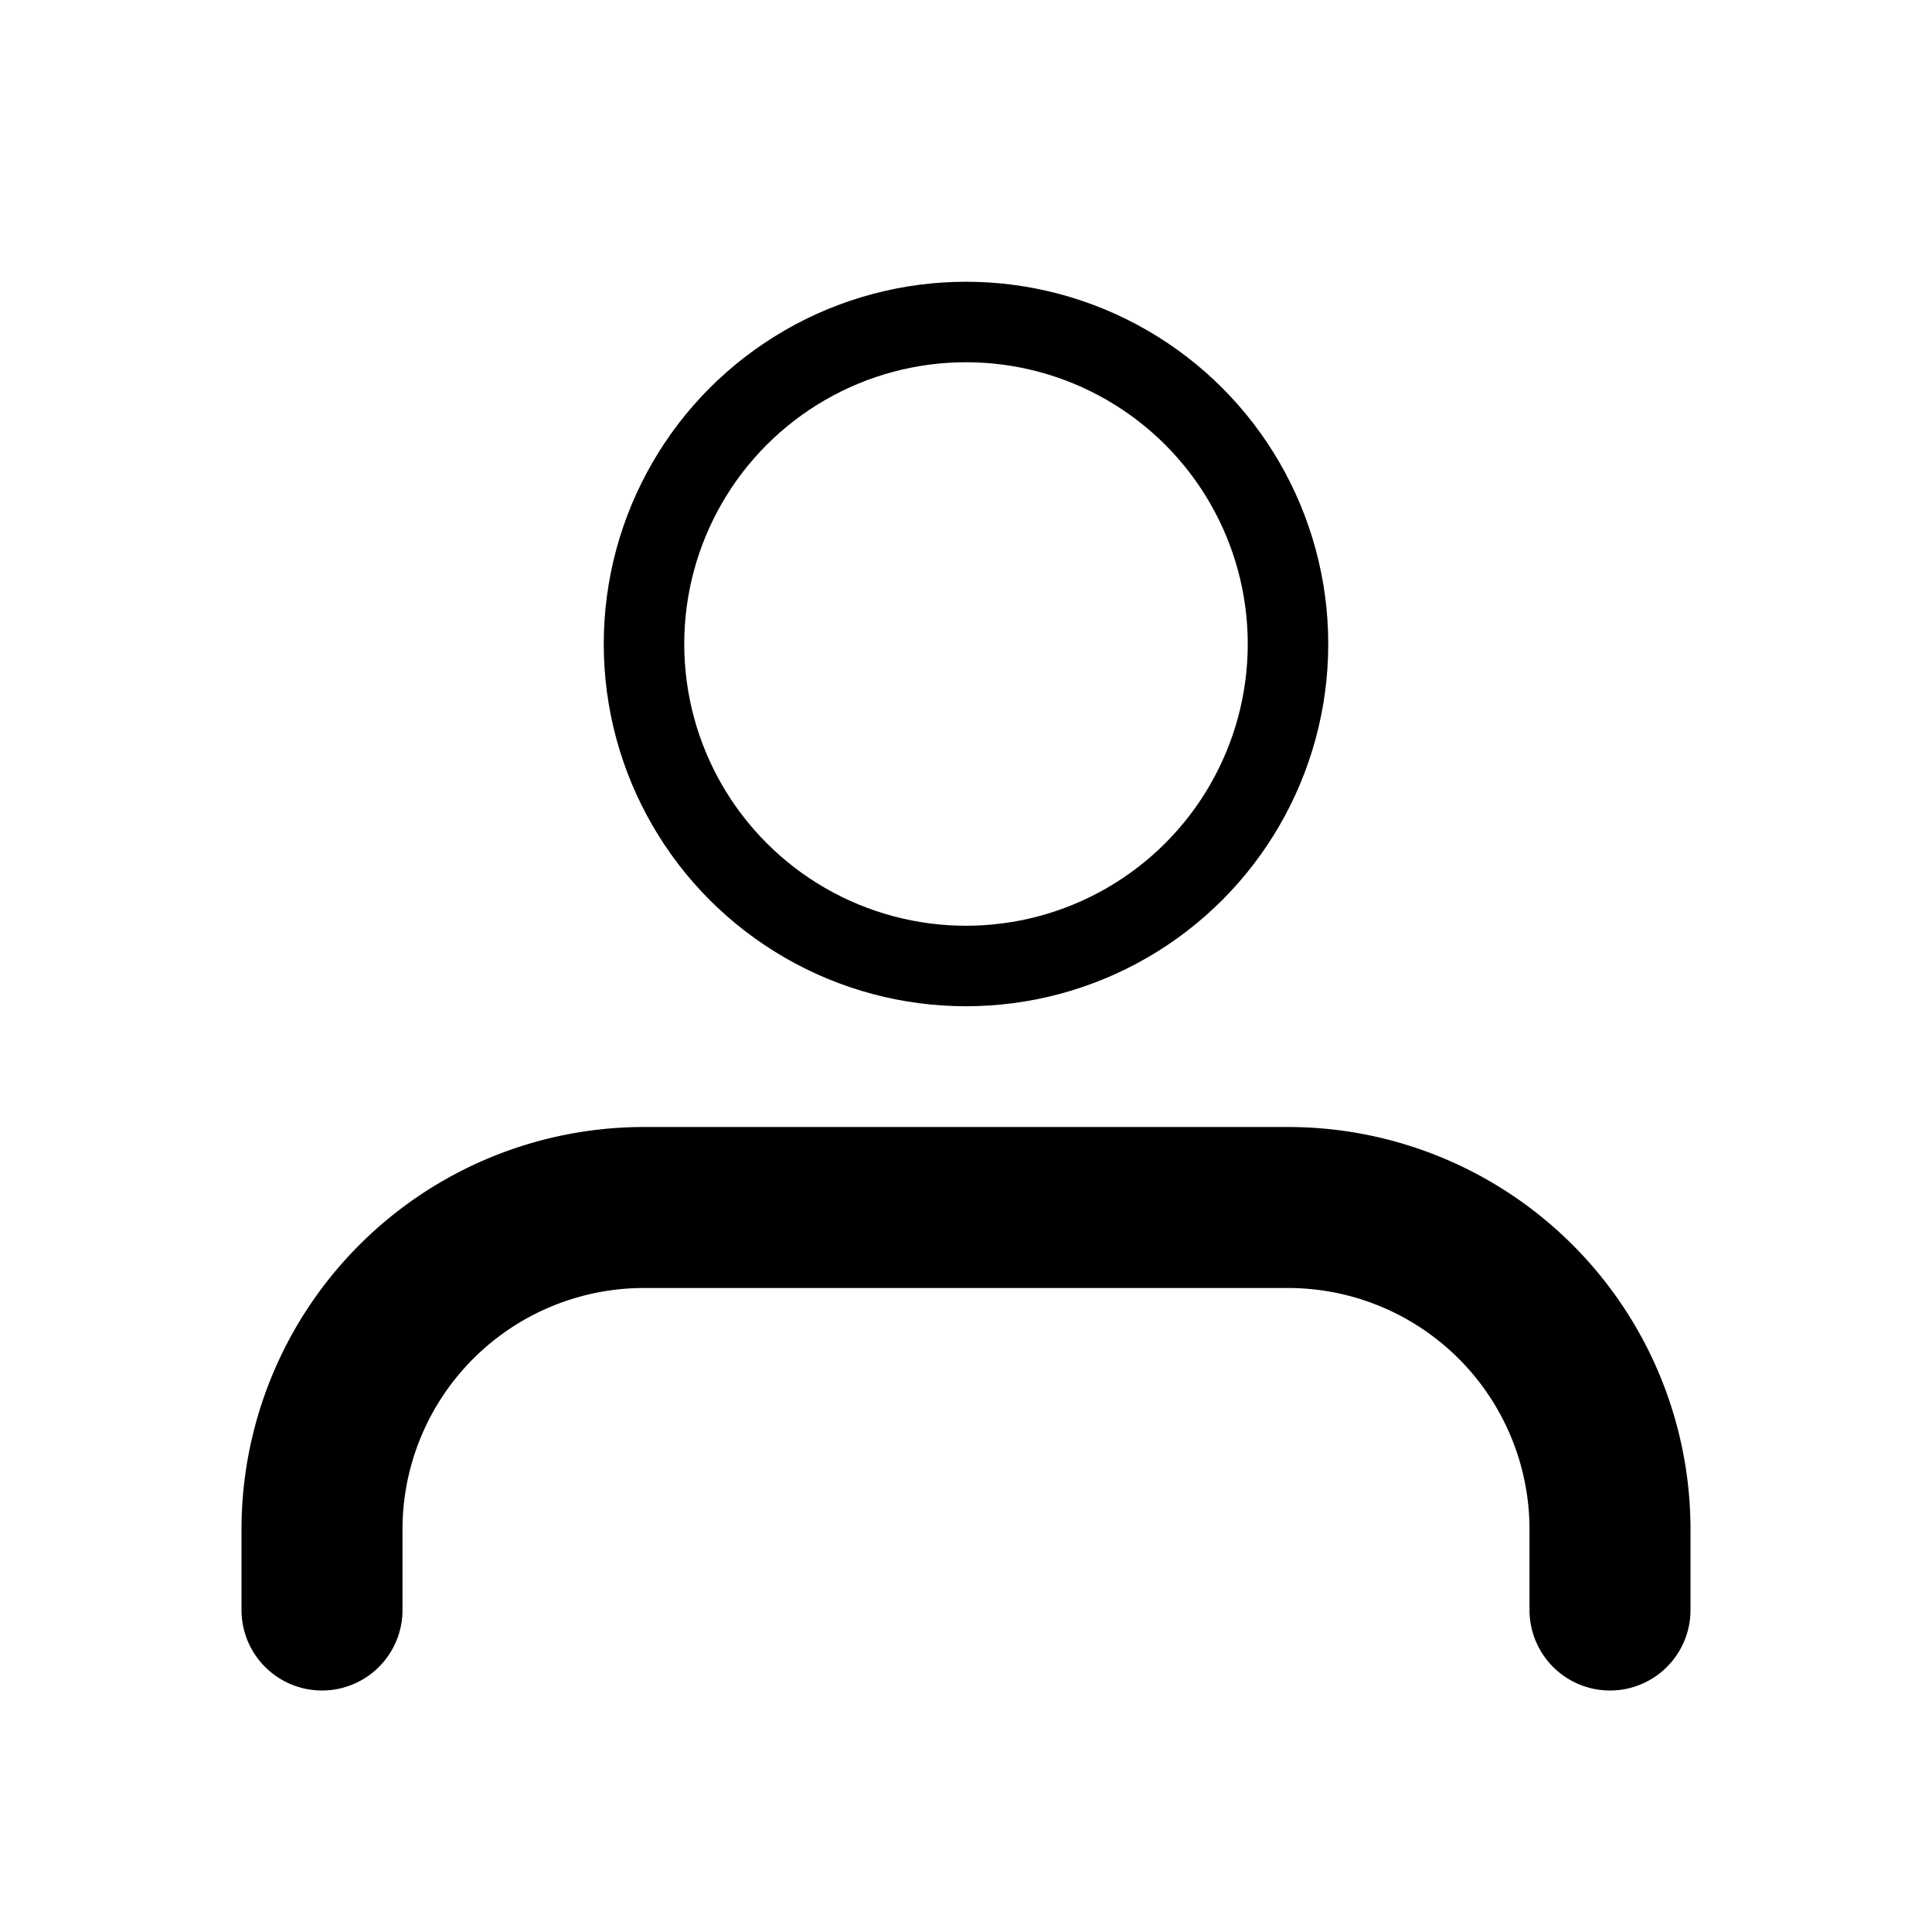 <svg xmlns="http://www.w3.org/2000/svg" fill="none" viewBox="0 0 24 24" stroke="currentColor"><circle cx="12" cy="8" r="4"/><path stroke-linecap="round" stroke-linejoin="round" stroke-width="2" d="M4 20v-1a4 4 0 014-4h8a4 4 0 014 4v1"/></svg>
